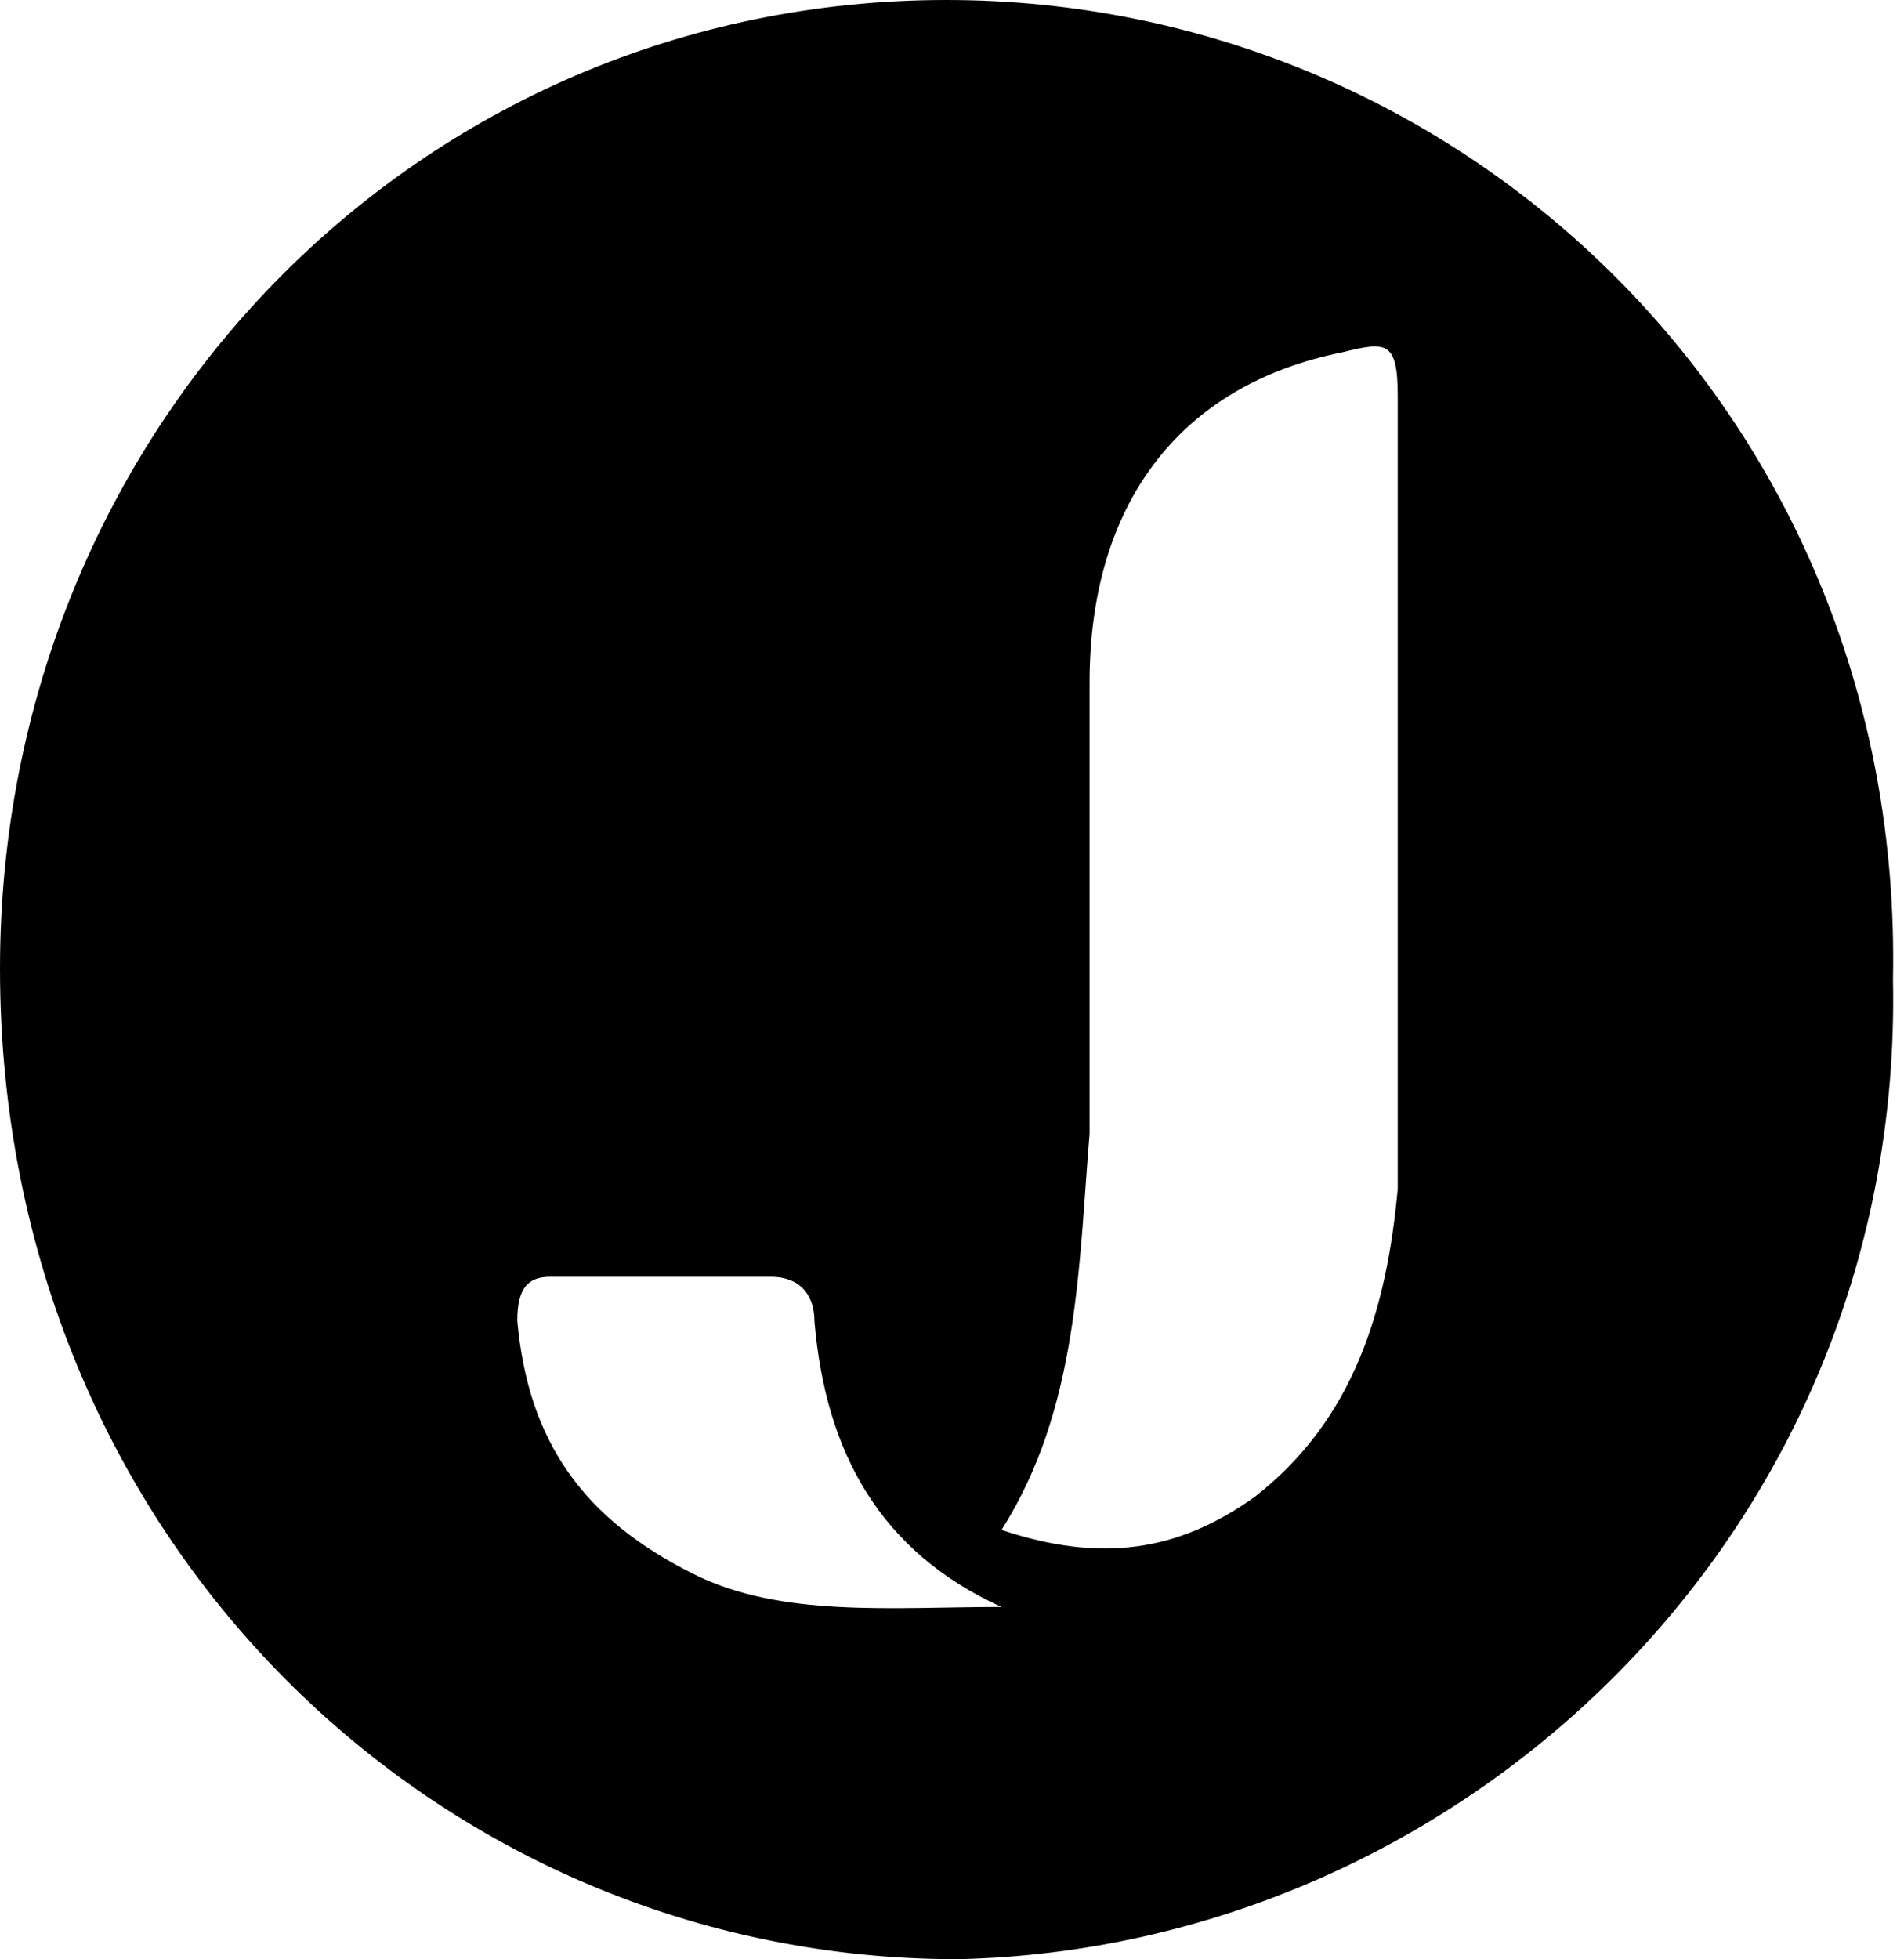 <?xml version="1.0" encoding="utf-8"?>
<!-- Generator: Adobe Illustrator 23.0.1, SVG Export Plug-In . SVG Version: 6.00 Build 0)  -->
<svg version="1.1" id="Lager_1" xmlns="http://www.w3.org/2000/svg" xmlns:xlink="http://www.w3.org/1999/xlink" x="0px" y="0px"
	 viewBox="0 0 17.3 17.8" style="enable-background:new 0 0 17.3 17.8;" xml:space="preserve">
<title>jta</title>
<path d="M8.7,17.8C4,17.8,0,14,0,8.8C0,3.9,3.8,0,8.6,0c4.7,0,8.7,3.8,8.6,8.9C17.3,13.9,13.3,17.7,8.7,17.8z M9.1,13.9
	c0.9,0.3,1.6,0.2,2.3-0.3c0.9-0.7,1.2-1.7,1.3-2.8c0-2.4,0-4.8,0-7.2c0-0.5-0.1-0.5-0.5-0.4c-1.5,0.3-2.3,1.4-2.3,3
	c0,1.4,0,2.7,0,4.1C9.8,11.5,9.8,12.8,9.1,13.9z M9.1,14.6C8,14.1,7.5,13.2,7.4,12c0-0.2-0.1-0.4-0.4-0.4c-0.7,0-1.4,0-2,0
	c-0.2,0-0.3,0.1-0.3,0.4c0.1,1.1,0.6,1.8,1.6,2.3C7.1,14.7,8.1,14.6,9.1,14.6L9.1,14.6z"/>
</svg>

